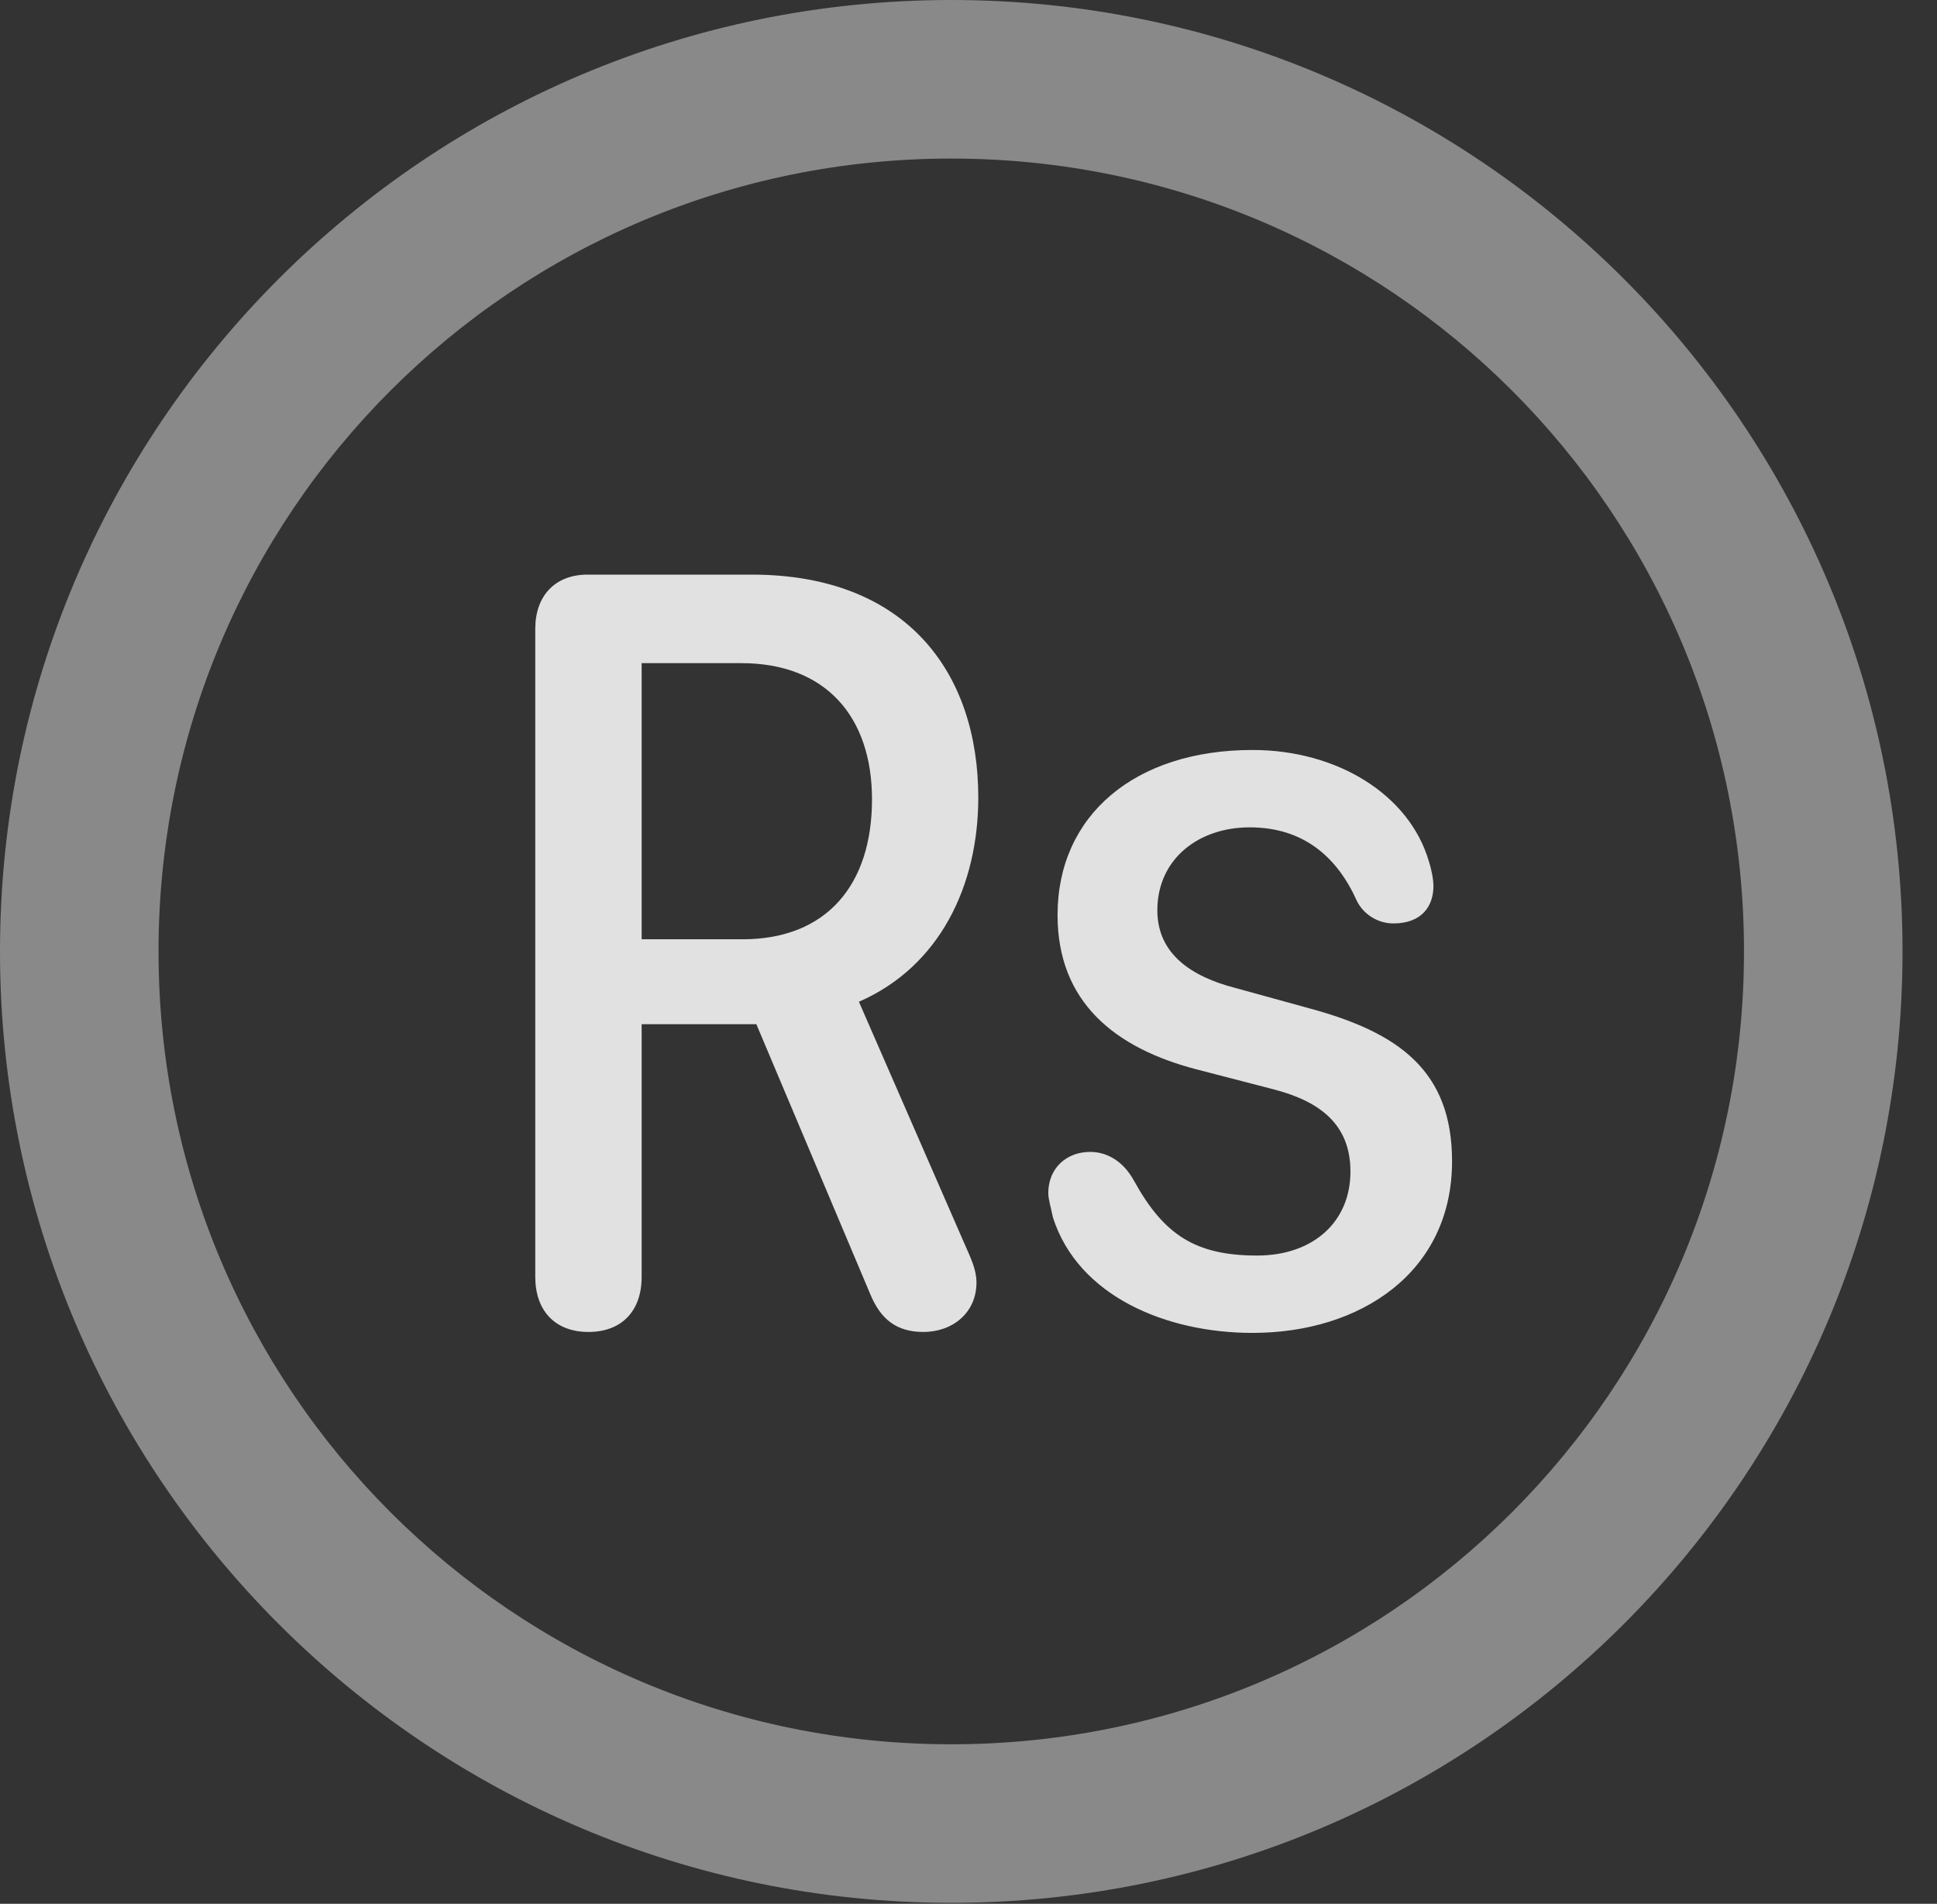 <?xml version="1.0" encoding="UTF-8"?>
<!--Generator: Apple Native CoreSVG 341-->
<!DOCTYPE svg
PUBLIC "-//W3C//DTD SVG 1.1//EN"
       "http://www.w3.org/Graphics/SVG/1.1/DTD/svg11.dtd">
<svg version="1.1" xmlns="http://www.w3.org/2000/svg" xmlns:xlink="http://www.w3.org/1999/xlink" viewBox="0 0 20.283 19.932">
 <rect x="0" y="0" width="20.283" height="19.932" fill="#333333" stroke="none"/>
 <g>
  <rect height="19.932" opacity="0" width="20.283" x="0" y="0"/>
  <path d="M9.961 19.922C15.459 19.922 19.922 15.459 19.922 9.961C19.922 4.463 15.459 0 9.961 0C4.463 0 0 4.463 0 9.961C0 15.459 4.463 19.922 9.961 19.922ZM9.961 18.262C5.371 18.262 1.66 14.551 1.66 9.961C1.66 5.371 5.371 1.66 9.961 1.66C14.551 1.66 18.262 5.371 18.262 9.961C18.262 14.551 14.551 18.262 9.961 18.262Z" fill="white" fill-opacity="0.425"/>
  <path d="M6.162 13.945C6.514 13.945 6.719 13.721 6.719 13.369L6.719 10.723L7.92 10.723L9.111 13.545C9.219 13.809 9.385 13.945 9.668 13.945C9.98 13.945 10.225 13.74 10.225 13.428C10.225 13.291 10.166 13.174 10.098 13.018L8.994 10.488C9.844 10.117 10.244 9.268 10.244 8.35C10.244 7.041 9.492 6.016 7.871 6.016L6.152 6.016C5.811 6.016 5.605 6.24 5.605 6.582L5.605 13.369C5.605 13.721 5.811 13.945 6.162 13.945ZM6.719 9.834L6.719 6.943L7.764 6.943C8.643 6.943 9.131 7.5 9.131 8.369C9.131 9.258 8.662 9.834 7.773 9.834ZM13.115 13.955C14.248 13.955 15.205 13.32 15.205 12.158C15.205 11.211 14.648 10.81 13.711 10.557L12.93 10.342C12.48 10.225 12.119 9.99 12.119 9.531C12.119 8.994 12.549 8.662 13.086 8.662C13.652 8.662 14.004 8.975 14.209 9.434C14.277 9.57 14.424 9.668 14.59 9.668C14.893 9.668 15.01 9.482 15.01 9.277C15.01 9.209 14.99 9.102 14.961 9.014C14.756 8.32 14.004 7.852 13.115 7.852C11.885 7.852 11.074 8.535 11.074 9.58C11.074 10.488 11.67 10.977 12.549 11.201L13.34 11.406C13.828 11.533 14.141 11.777 14.141 12.266C14.141 12.793 13.75 13.145 13.164 13.145C12.52 13.145 12.188 12.93 11.875 12.363C11.758 12.148 11.582 12.06 11.416 12.06C11.162 12.06 10.977 12.236 10.977 12.49C10.977 12.559 11.006 12.646 11.025 12.744C11.289 13.574 12.217 13.955 13.115 13.955Z" fill="white" fill-opacity="0.85"/>
 </g>
</svg>
